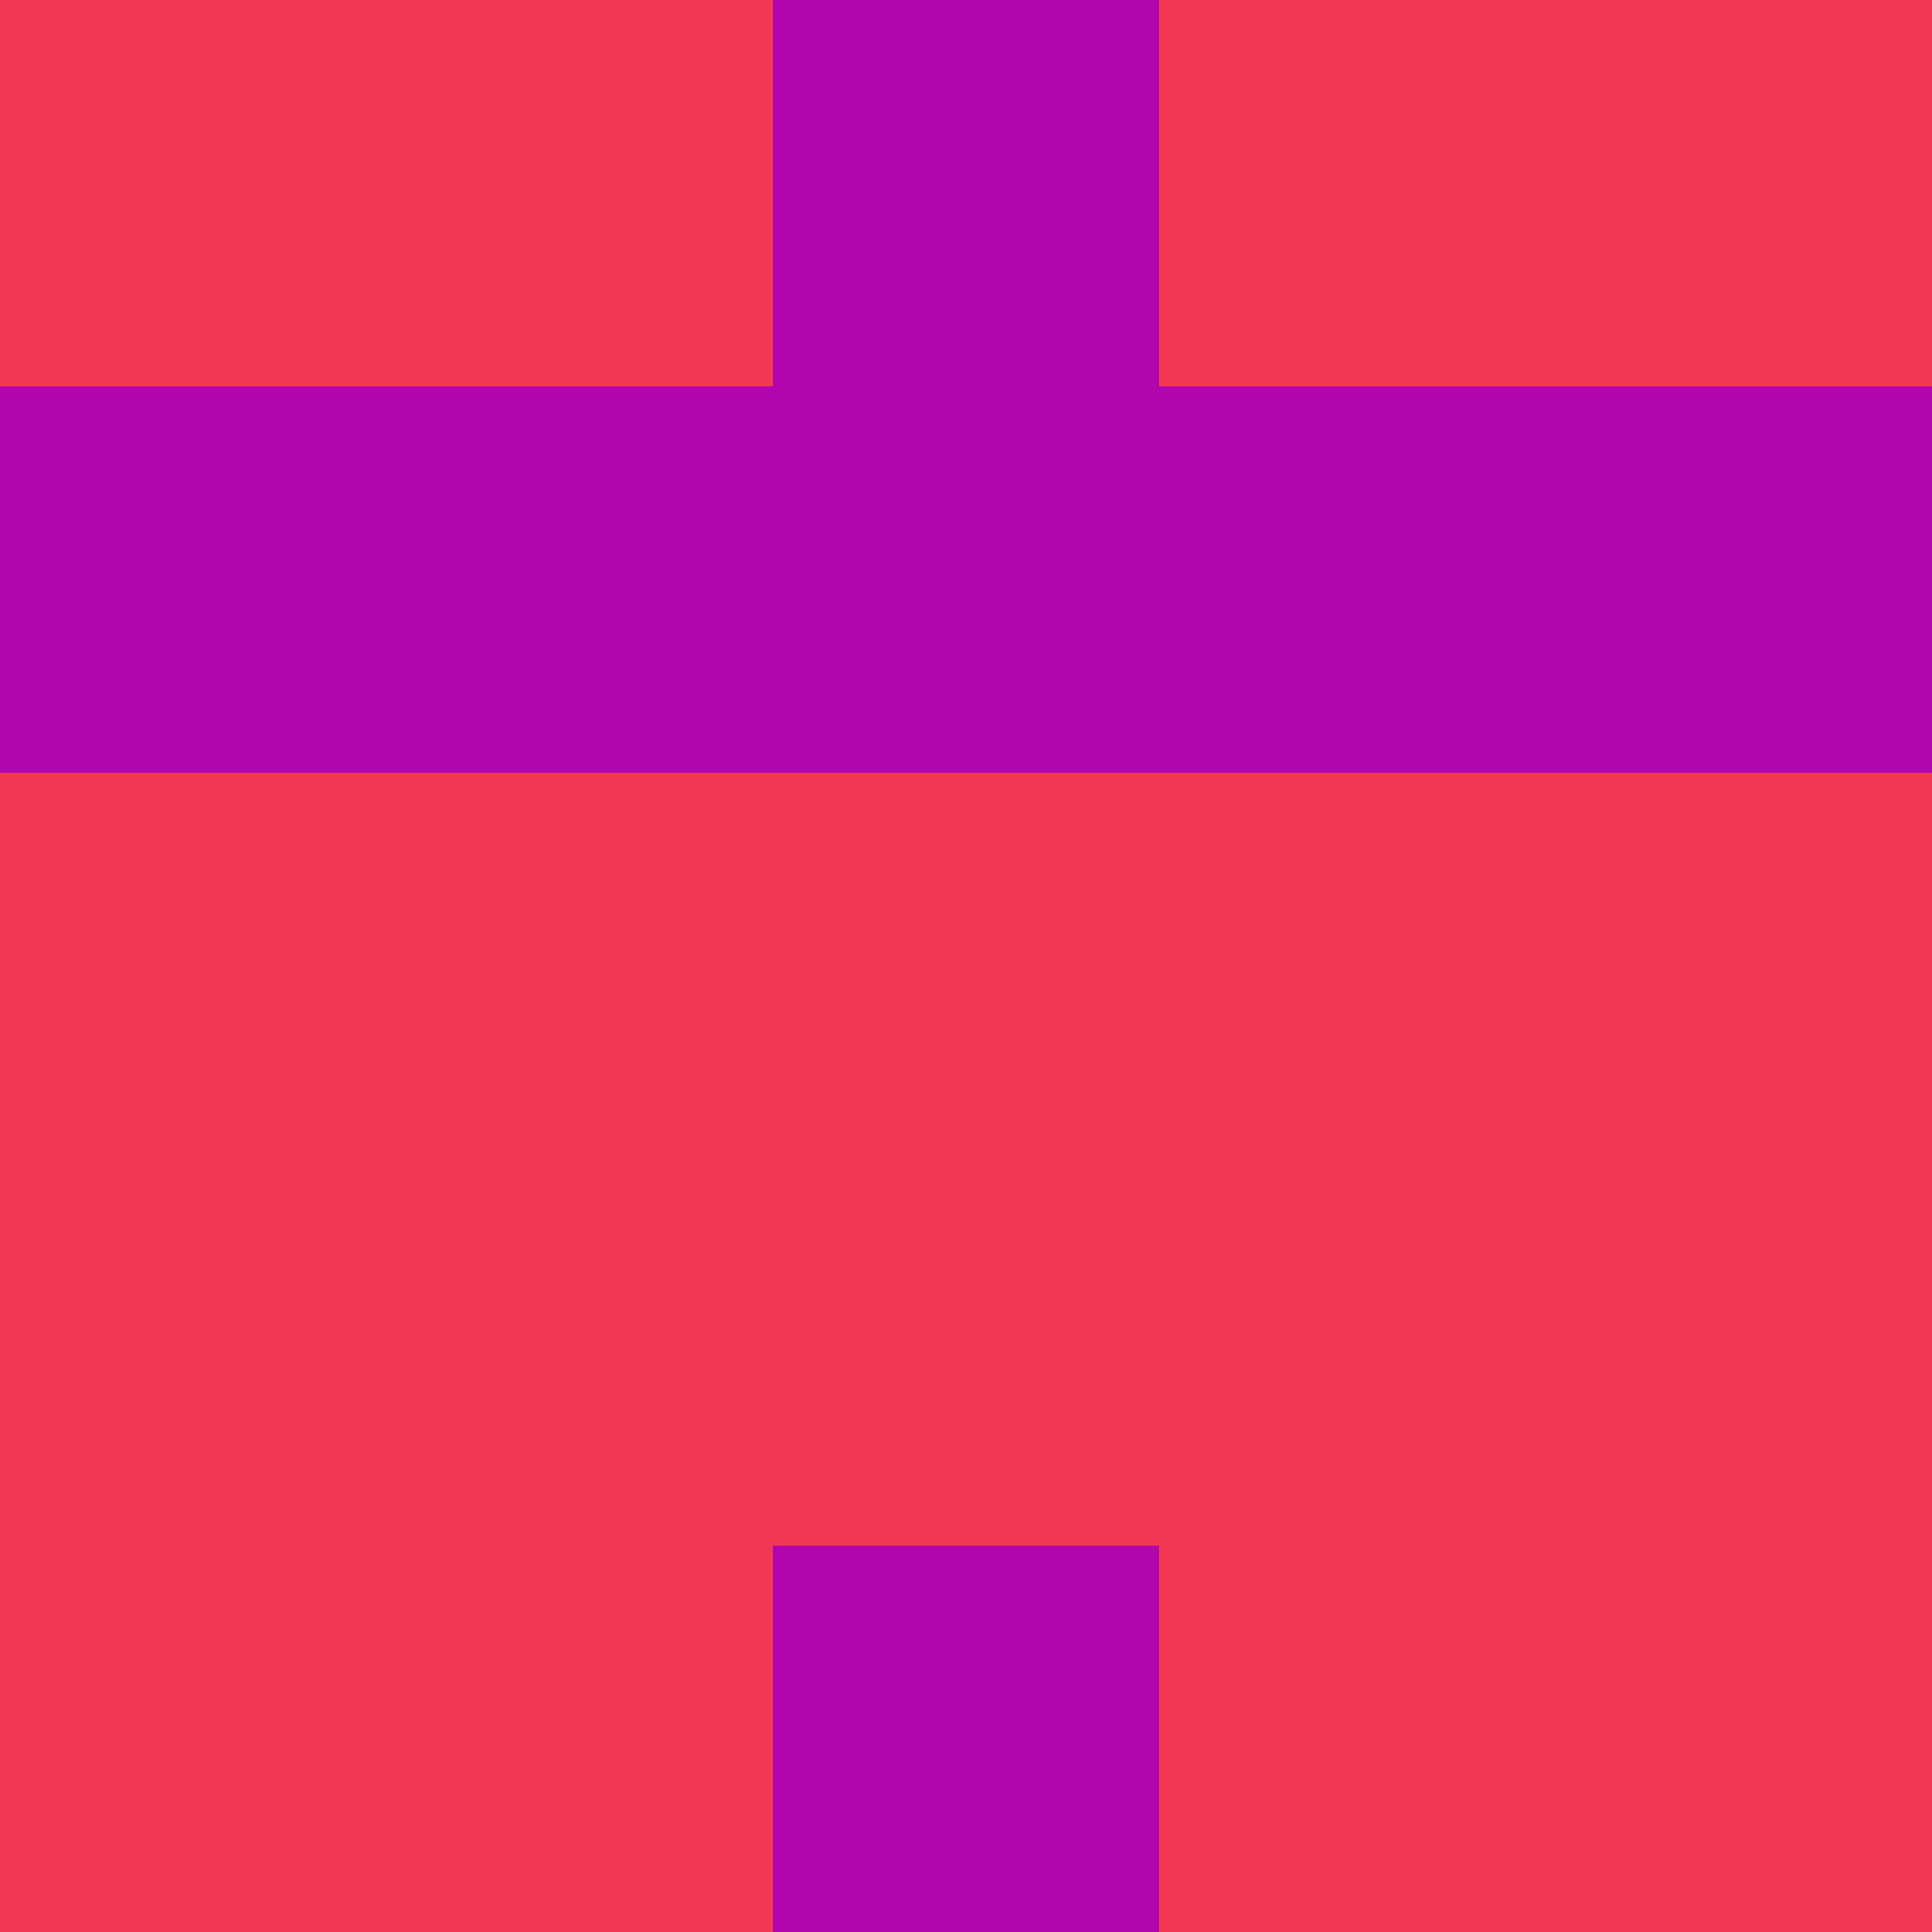 <?xml version="1.0" encoding="utf-8"?>
<!DOCTYPE svg PUBLIC "-//W3C//DTD SVG 20010904//EN"
        "http://www.w3.org/TR/2001/REC-SVG-20010904/DTD/svg10.dtd">

<svg width="400" height="400" viewBox="0 0 5 5"
    xmlns="http://www.w3.org/2000/svg"
    xmlns:xlink="http://www.w3.org/1999/xlink">
            <rect x="0" y="0" width="1" height="1" fill="#F33853" />
        <rect x="0" y="1" width="1" height="1" fill="#B105AE" />
        <rect x="0" y="2" width="1" height="1" fill="#F33853" />
        <rect x="0" y="3" width="1" height="1" fill="#F33853" />
        <rect x="0" y="4" width="1" height="1" fill="#F33853" />
                <rect x="1" y="0" width="1" height="1" fill="#F33853" />
        <rect x="1" y="1" width="1" height="1" fill="#B105AE" />
        <rect x="1" y="2" width="1" height="1" fill="#F33853" />
        <rect x="1" y="3" width="1" height="1" fill="#F33853" />
        <rect x="1" y="4" width="1" height="1" fill="#F33853" />
                <rect x="2" y="0" width="1" height="1" fill="#B105AE" />
        <rect x="2" y="1" width="1" height="1" fill="#B105AE" />
        <rect x="2" y="2" width="1" height="1" fill="#F33853" />
        <rect x="2" y="3" width="1" height="1" fill="#F33853" />
        <rect x="2" y="4" width="1" height="1" fill="#B105AE" />
                <rect x="3" y="0" width="1" height="1" fill="#F33853" />
        <rect x="3" y="1" width="1" height="1" fill="#B105AE" />
        <rect x="3" y="2" width="1" height="1" fill="#F33853" />
        <rect x="3" y="3" width="1" height="1" fill="#F33853" />
        <rect x="3" y="4" width="1" height="1" fill="#F33853" />
                <rect x="4" y="0" width="1" height="1" fill="#F33853" />
        <rect x="4" y="1" width="1" height="1" fill="#B105AE" />
        <rect x="4" y="2" width="1" height="1" fill="#F33853" />
        <rect x="4" y="3" width="1" height="1" fill="#F33853" />
        <rect x="4" y="4" width="1" height="1" fill="#F33853" />
        
</svg>


